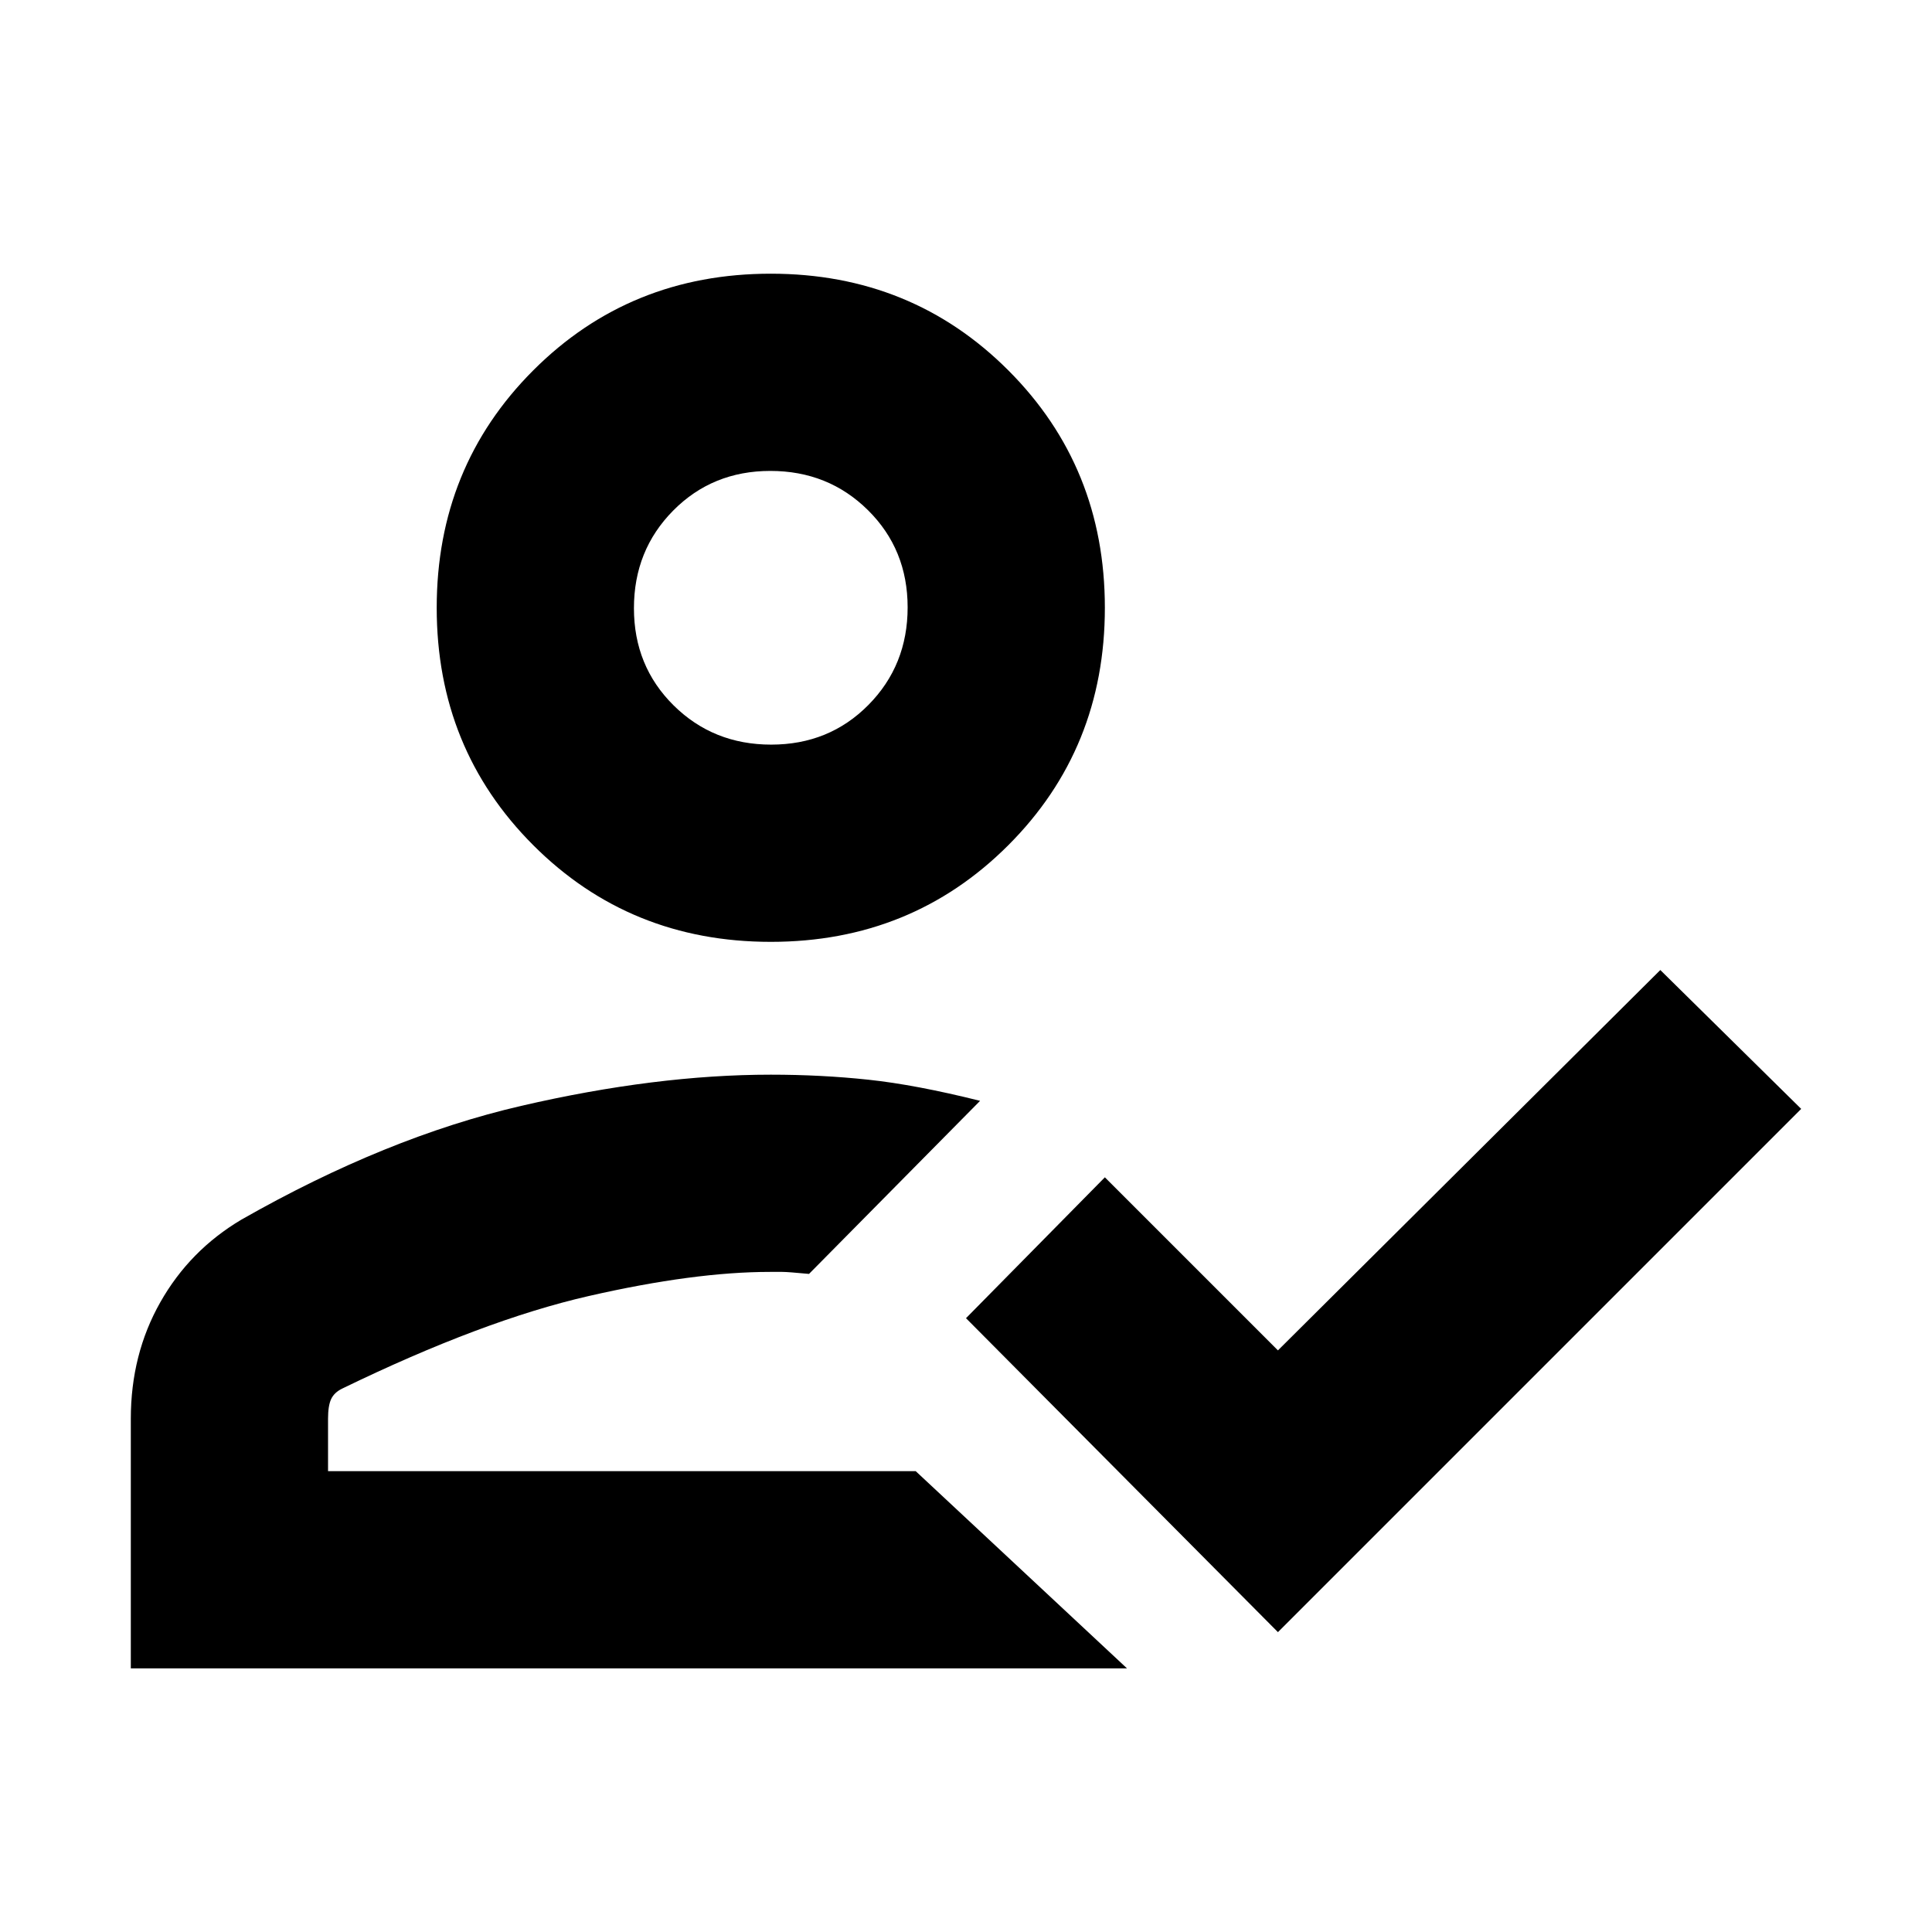 <svg xmlns="http://www.w3.org/2000/svg" height="20" viewBox="0 -960 960 960" width="20"><path d="M65-131v-124q0-32 14.63-57.87Q94.25-338.74 120-354q72-41 139-56.5T383-426q25 0 48.5 2.5T487-413l-85 86q-10.53-1-13.27-1h-6.13q-37.6 0-90.1 12Q240-304 170-270q-3.95 1.94-5.48 5.24Q163-261.47 163-255v26h292l105 98H65Zm570-18L480-305l69-70 86 86 190-189 70 69-260 260ZM383-492q-70 0-118-48t-48-118q0-70 48-118t118-48q70 0 118 48t48 118q0 70-48 118t-118 48Zm72 263Zm-71.79-361q28.79 0 48.29-19.71t19.5-48.5q0-28.79-19.71-48.29t-48.5-19.5q-28.79 0-48.29 19.71t-19.5 48.5q0 28.79 19.71 48.29t48.5 19.5Zm-.21-68Z"/></svg>